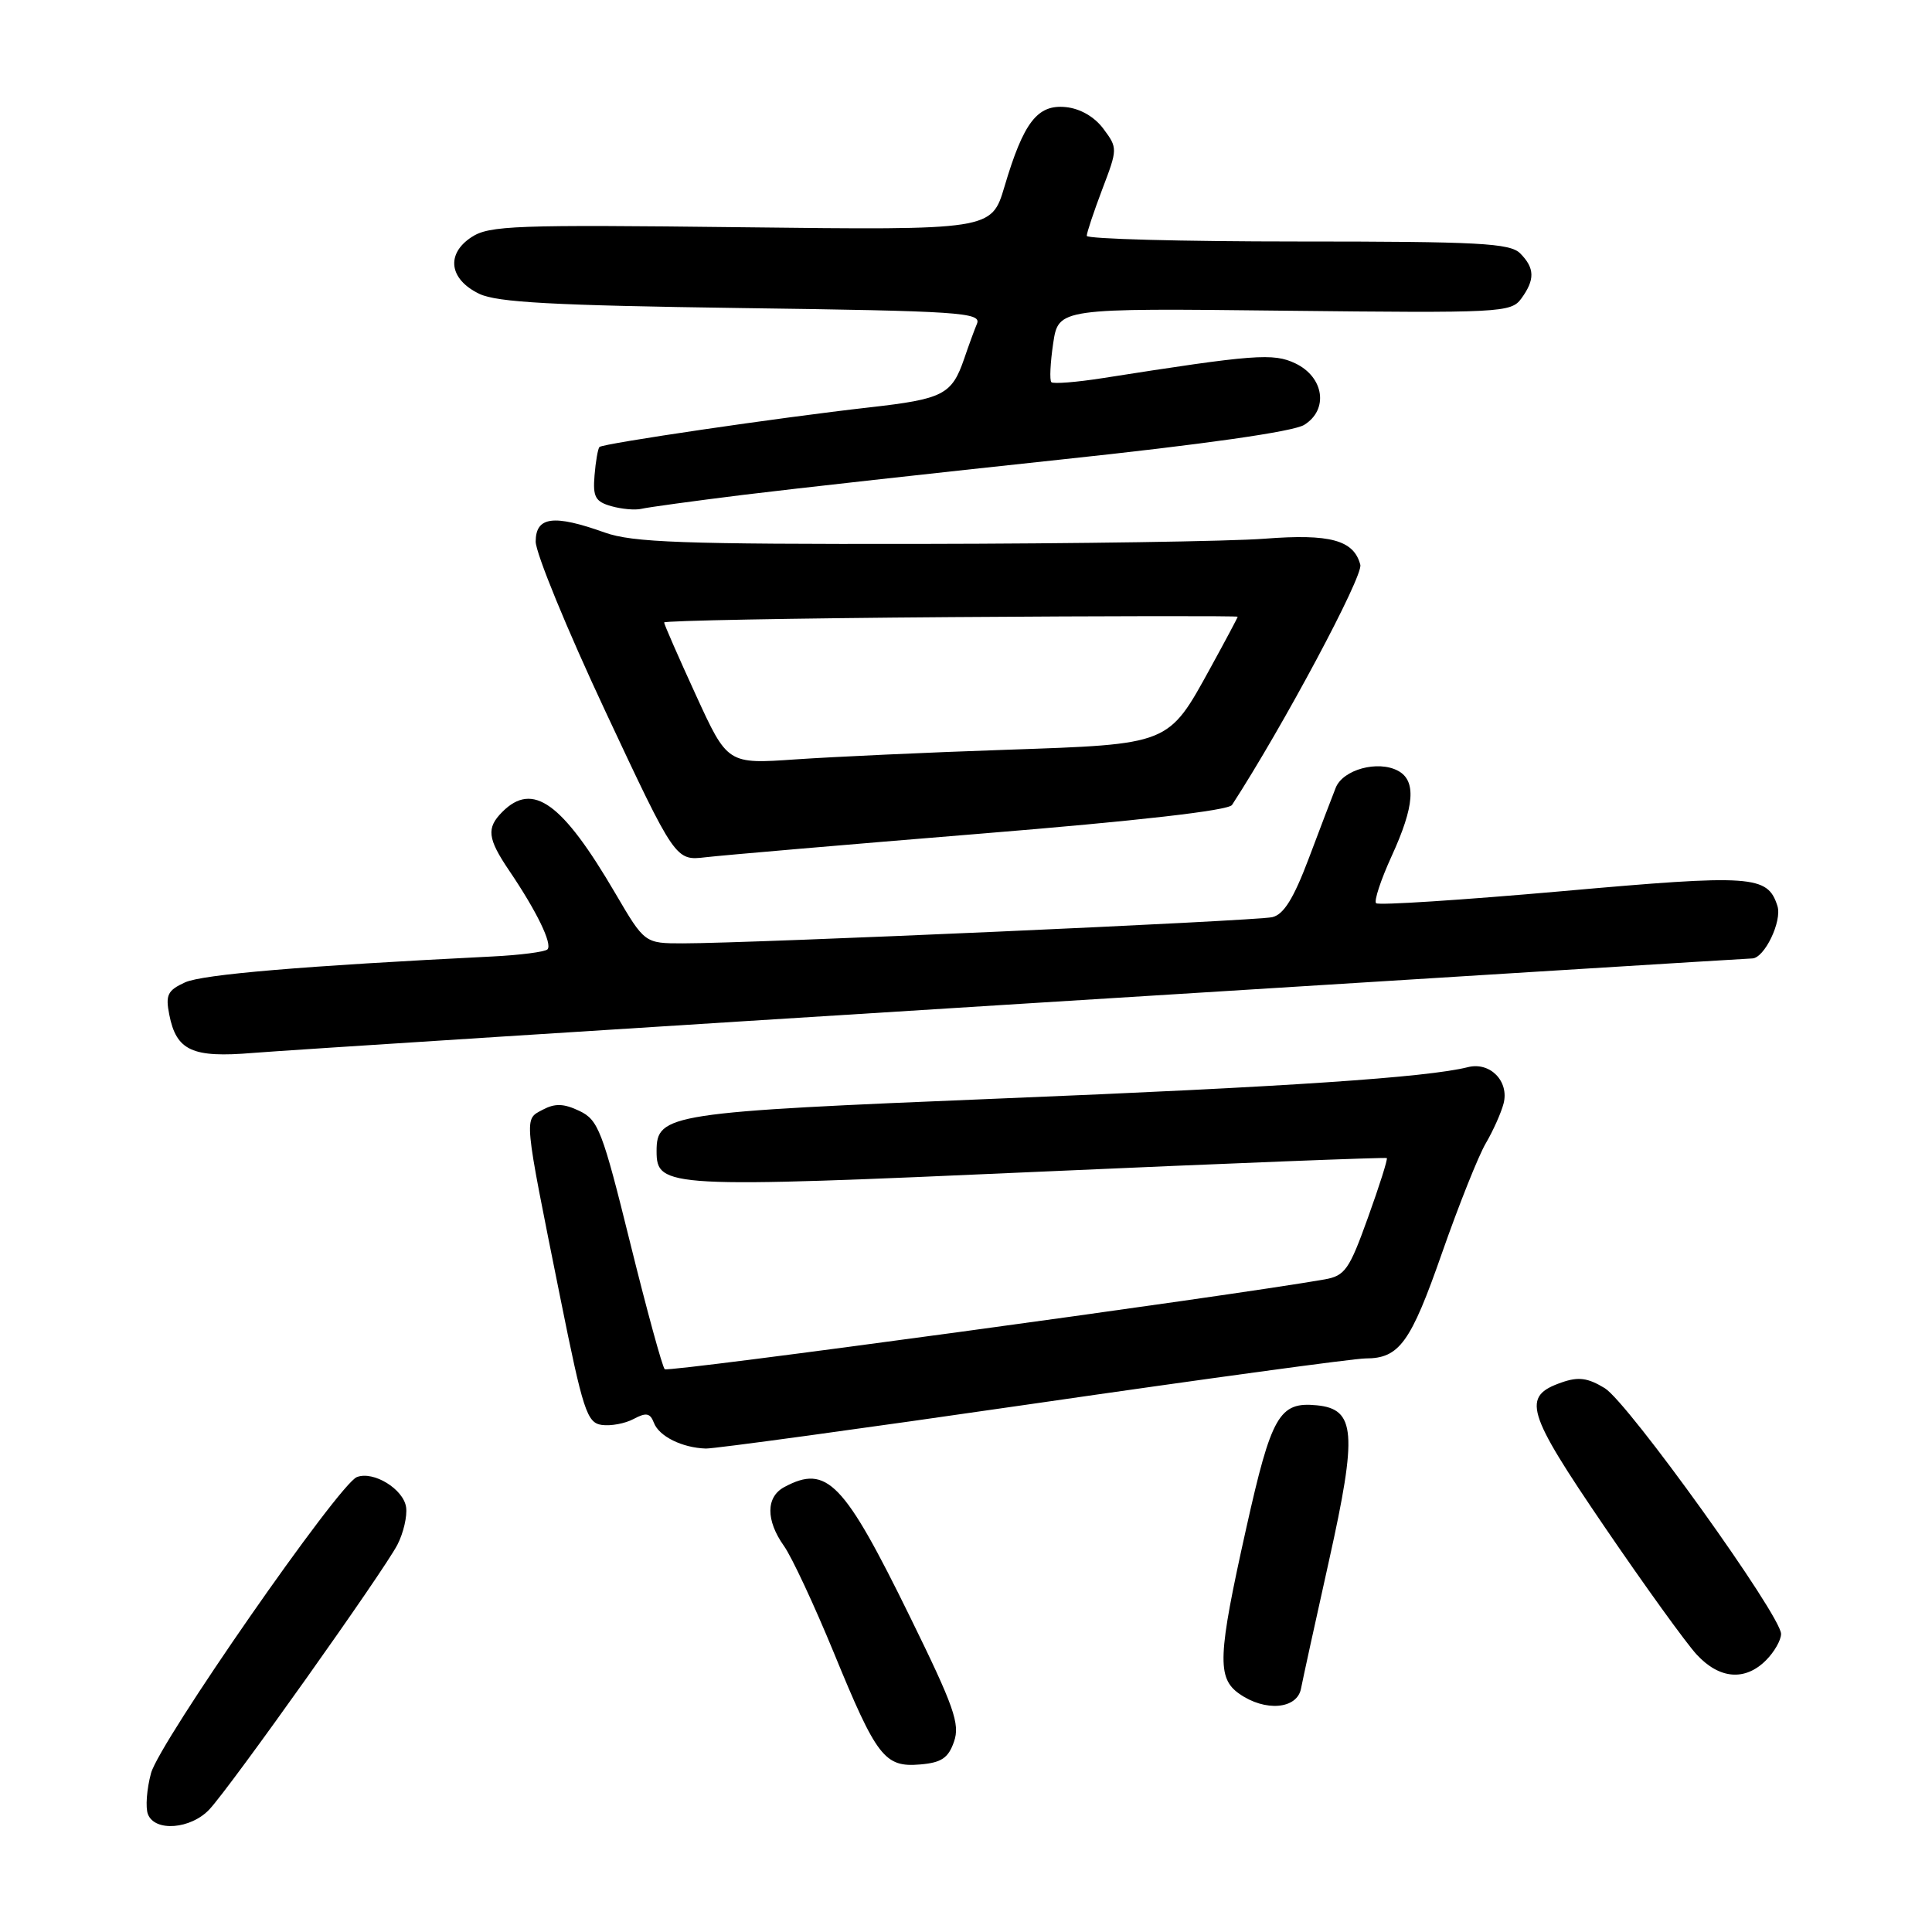 <?xml version="1.0" encoding="UTF-8" standalone="no"?>
<!DOCTYPE svg PUBLIC "-//W3C//DTD SVG 1.1//EN" "http://www.w3.org/Graphics/SVG/1.1/DTD/svg11.dtd" >
<svg xmlns="http://www.w3.org/2000/svg" xmlns:xlink="http://www.w3.org/1999/xlink" version="1.1" viewBox="0 0 256 256">
 <g >
 <path fill="currentColor"
d=" M 27.75 239.75 C 30.59 236.71 50.83 208.22 52.66 204.68 C 53.46 203.13 53.98 200.89 53.81 199.71 C 53.46 197.31 49.49 194.87 47.29 195.72 C 44.91 196.63 21.11 230.87 20.01 234.96 C 19.44 237.07 19.26 239.51 19.60 240.39 C 20.51 242.76 25.29 242.38 27.75 239.75 Z  M 126.41 230.78 C 127.23 228.44 126.42 226.14 120.60 214.28 C 111.80 196.33 109.57 194.02 103.93 197.04 C 101.48 198.35 101.46 201.44 103.88 204.85 C 104.92 206.31 107.89 212.68 110.49 219.00 C 116.17 232.85 117.21 234.20 121.93 233.80 C 124.75 233.56 125.66 232.95 126.41 230.78 Z  M 172.39 223.75 C 172.63 222.51 174.30 214.86 176.11 206.75 C 179.87 189.84 179.62 186.71 174.48 186.21 C 169.51 185.72 168.47 187.53 165.13 202.51 C 161.35 219.44 161.23 222.35 164.22 224.44 C 167.64 226.84 171.87 226.48 172.39 223.75 Z  M 234.00 220.00 C 235.10 218.90 236.00 217.33 236.00 216.50 C 236.00 214.07 215.76 185.86 212.64 183.94 C 210.39 182.57 209.15 182.40 206.93 183.18 C 201.60 185.03 202.19 187.01 212.57 202.25 C 217.91 210.09 223.43 217.74 224.83 219.25 C 227.84 222.50 231.23 222.77 234.00 220.00 Z  M 136.92 186.00 C 159.66 182.70 179.47 180.00 180.94 180.00 C 185.42 180.00 186.92 177.93 191.09 165.98 C 193.30 159.67 195.90 153.15 196.87 151.50 C 197.84 149.85 198.90 147.48 199.23 146.23 C 200.00 143.28 197.45 140.67 194.52 141.40 C 189.09 142.77 170.47 144.02 132.50 145.56 C 88.51 147.36 87.00 147.59 87.00 152.54 C 87.00 157.39 88.34 157.46 137.72 155.26 C 162.90 154.14 183.62 153.33 183.76 153.45 C 183.90 153.58 182.78 157.13 181.26 161.34 C 178.78 168.25 178.22 169.05 175.51 169.53 C 162.50 171.81 88.54 181.87 88.08 181.43 C 87.76 181.11 85.70 173.58 83.50 164.68 C 79.82 149.80 79.28 148.40 76.77 147.20 C 74.68 146.21 73.54 146.18 71.90 147.05 C 69.41 148.39 69.32 147.51 74.25 172.00 C 77.25 186.92 77.78 188.53 79.73 188.81 C 80.92 188.98 82.83 188.63 83.96 188.02 C 85.63 187.13 86.15 187.23 86.65 188.54 C 87.34 190.33 90.39 191.84 93.53 191.94 C 94.65 191.97 114.17 189.30 136.92 186.00 Z  M 135.94 132.97 C 188.43 129.69 231.73 127.00 232.16 127.00 C 233.78 127.00 236.16 122.07 235.52 120.05 C 234.22 115.97 232.23 115.84 206.96 118.09 C 193.72 119.26 182.65 119.98 182.34 119.68 C 182.04 119.38 182.97 116.57 184.40 113.44 C 187.44 106.80 187.69 103.44 185.24 102.13 C 182.58 100.71 177.95 101.97 176.99 104.38 C 176.53 105.55 174.91 109.77 173.41 113.77 C 171.41 119.06 170.10 121.18 168.58 121.53 C 166.44 122.03 99.57 125.00 90.50 125.00 C 85.42 125.00 85.42 125.00 81.54 118.38 C 74.50 106.35 70.61 103.53 66.57 107.57 C 64.42 109.72 64.59 111.11 67.49 115.39 C 71.12 120.75 73.23 125.10 72.54 125.80 C 72.20 126.13 68.90 126.56 65.21 126.74 C 40.19 127.99 26.85 129.11 24.52 130.17 C 22.21 131.23 21.91 131.83 22.43 134.45 C 23.37 139.23 25.48 140.19 33.50 139.52 C 37.35 139.20 83.45 136.25 135.94 132.97 Z  M 130.00 110.46 C 150.78 108.77 162.77 107.40 163.25 106.66 C 170.03 96.21 180.64 76.35 180.25 74.84 C 179.39 71.56 176.25 70.71 167.58 71.38 C 163.14 71.73 142.62 72.04 122.00 72.07 C 90.40 72.12 83.81 71.88 80.12 70.56 C 73.35 68.14 71.00 68.45 70.98 71.75 C 70.97 73.26 75.13 83.40 80.23 94.28 C 89.50 114.06 89.50 114.06 93.50 113.59 C 95.70 113.33 112.12 111.92 130.00 110.46 Z  M 98.50 65.57 C 105.10 64.76 124.00 62.66 140.50 60.90 C 159.55 58.88 171.34 57.20 172.81 56.30 C 176.07 54.29 175.45 49.97 171.64 48.15 C 168.72 46.76 166.27 46.94 146.13 50.10 C 142.63 50.65 139.56 50.89 139.31 50.64 C 139.06 50.39 139.17 48.08 139.55 45.51 C 140.25 40.83 140.25 40.83 170.21 41.17 C 198.91 41.49 200.22 41.42 201.58 39.56 C 203.41 37.05 203.37 35.52 201.43 33.57 C 200.08 32.22 195.98 32.00 171.93 32.00 C 156.57 32.00 144.00 31.66 144.00 31.25 C 144.00 30.84 144.93 28.06 146.06 25.07 C 148.10 19.72 148.10 19.61 146.21 17.07 C 145.03 15.48 143.13 14.38 141.21 14.19 C 137.46 13.82 135.63 16.19 133.10 24.72 C 131.38 30.50 131.38 30.50 98.23 30.11 C 68.28 29.76 64.82 29.88 62.48 31.42 C 59.06 33.66 59.52 37.01 63.50 38.93 C 65.86 40.07 73.30 40.47 98.31 40.82 C 127.15 41.21 130.05 41.41 129.46 42.88 C 129.09 43.77 128.33 45.85 127.77 47.50 C 126.12 52.30 125.02 52.87 115.21 53.98 C 103.16 55.34 79.91 58.76 79.43 59.23 C 79.23 59.44 78.93 61.13 78.78 62.98 C 78.54 65.84 78.88 66.47 81.00 67.07 C 82.38 67.46 84.17 67.62 85.00 67.42 C 85.83 67.22 91.90 66.39 98.50 65.57 Z  M 92.20 92.08 C 89.89 87.04 88.00 82.72 88.00 82.48 C 88.00 82.24 105.10 81.92 126.00 81.77 C 146.90 81.62 164.00 81.60 164.00 81.72 C 164.00 81.83 162.38 84.87 160.41 88.46 C 154.76 98.74 155.12 98.60 133.30 99.35 C 122.96 99.70 110.43 100.28 105.45 100.62 C 96.40 101.25 96.40 101.25 92.20 92.08 Z "/>
</g>
</svg>